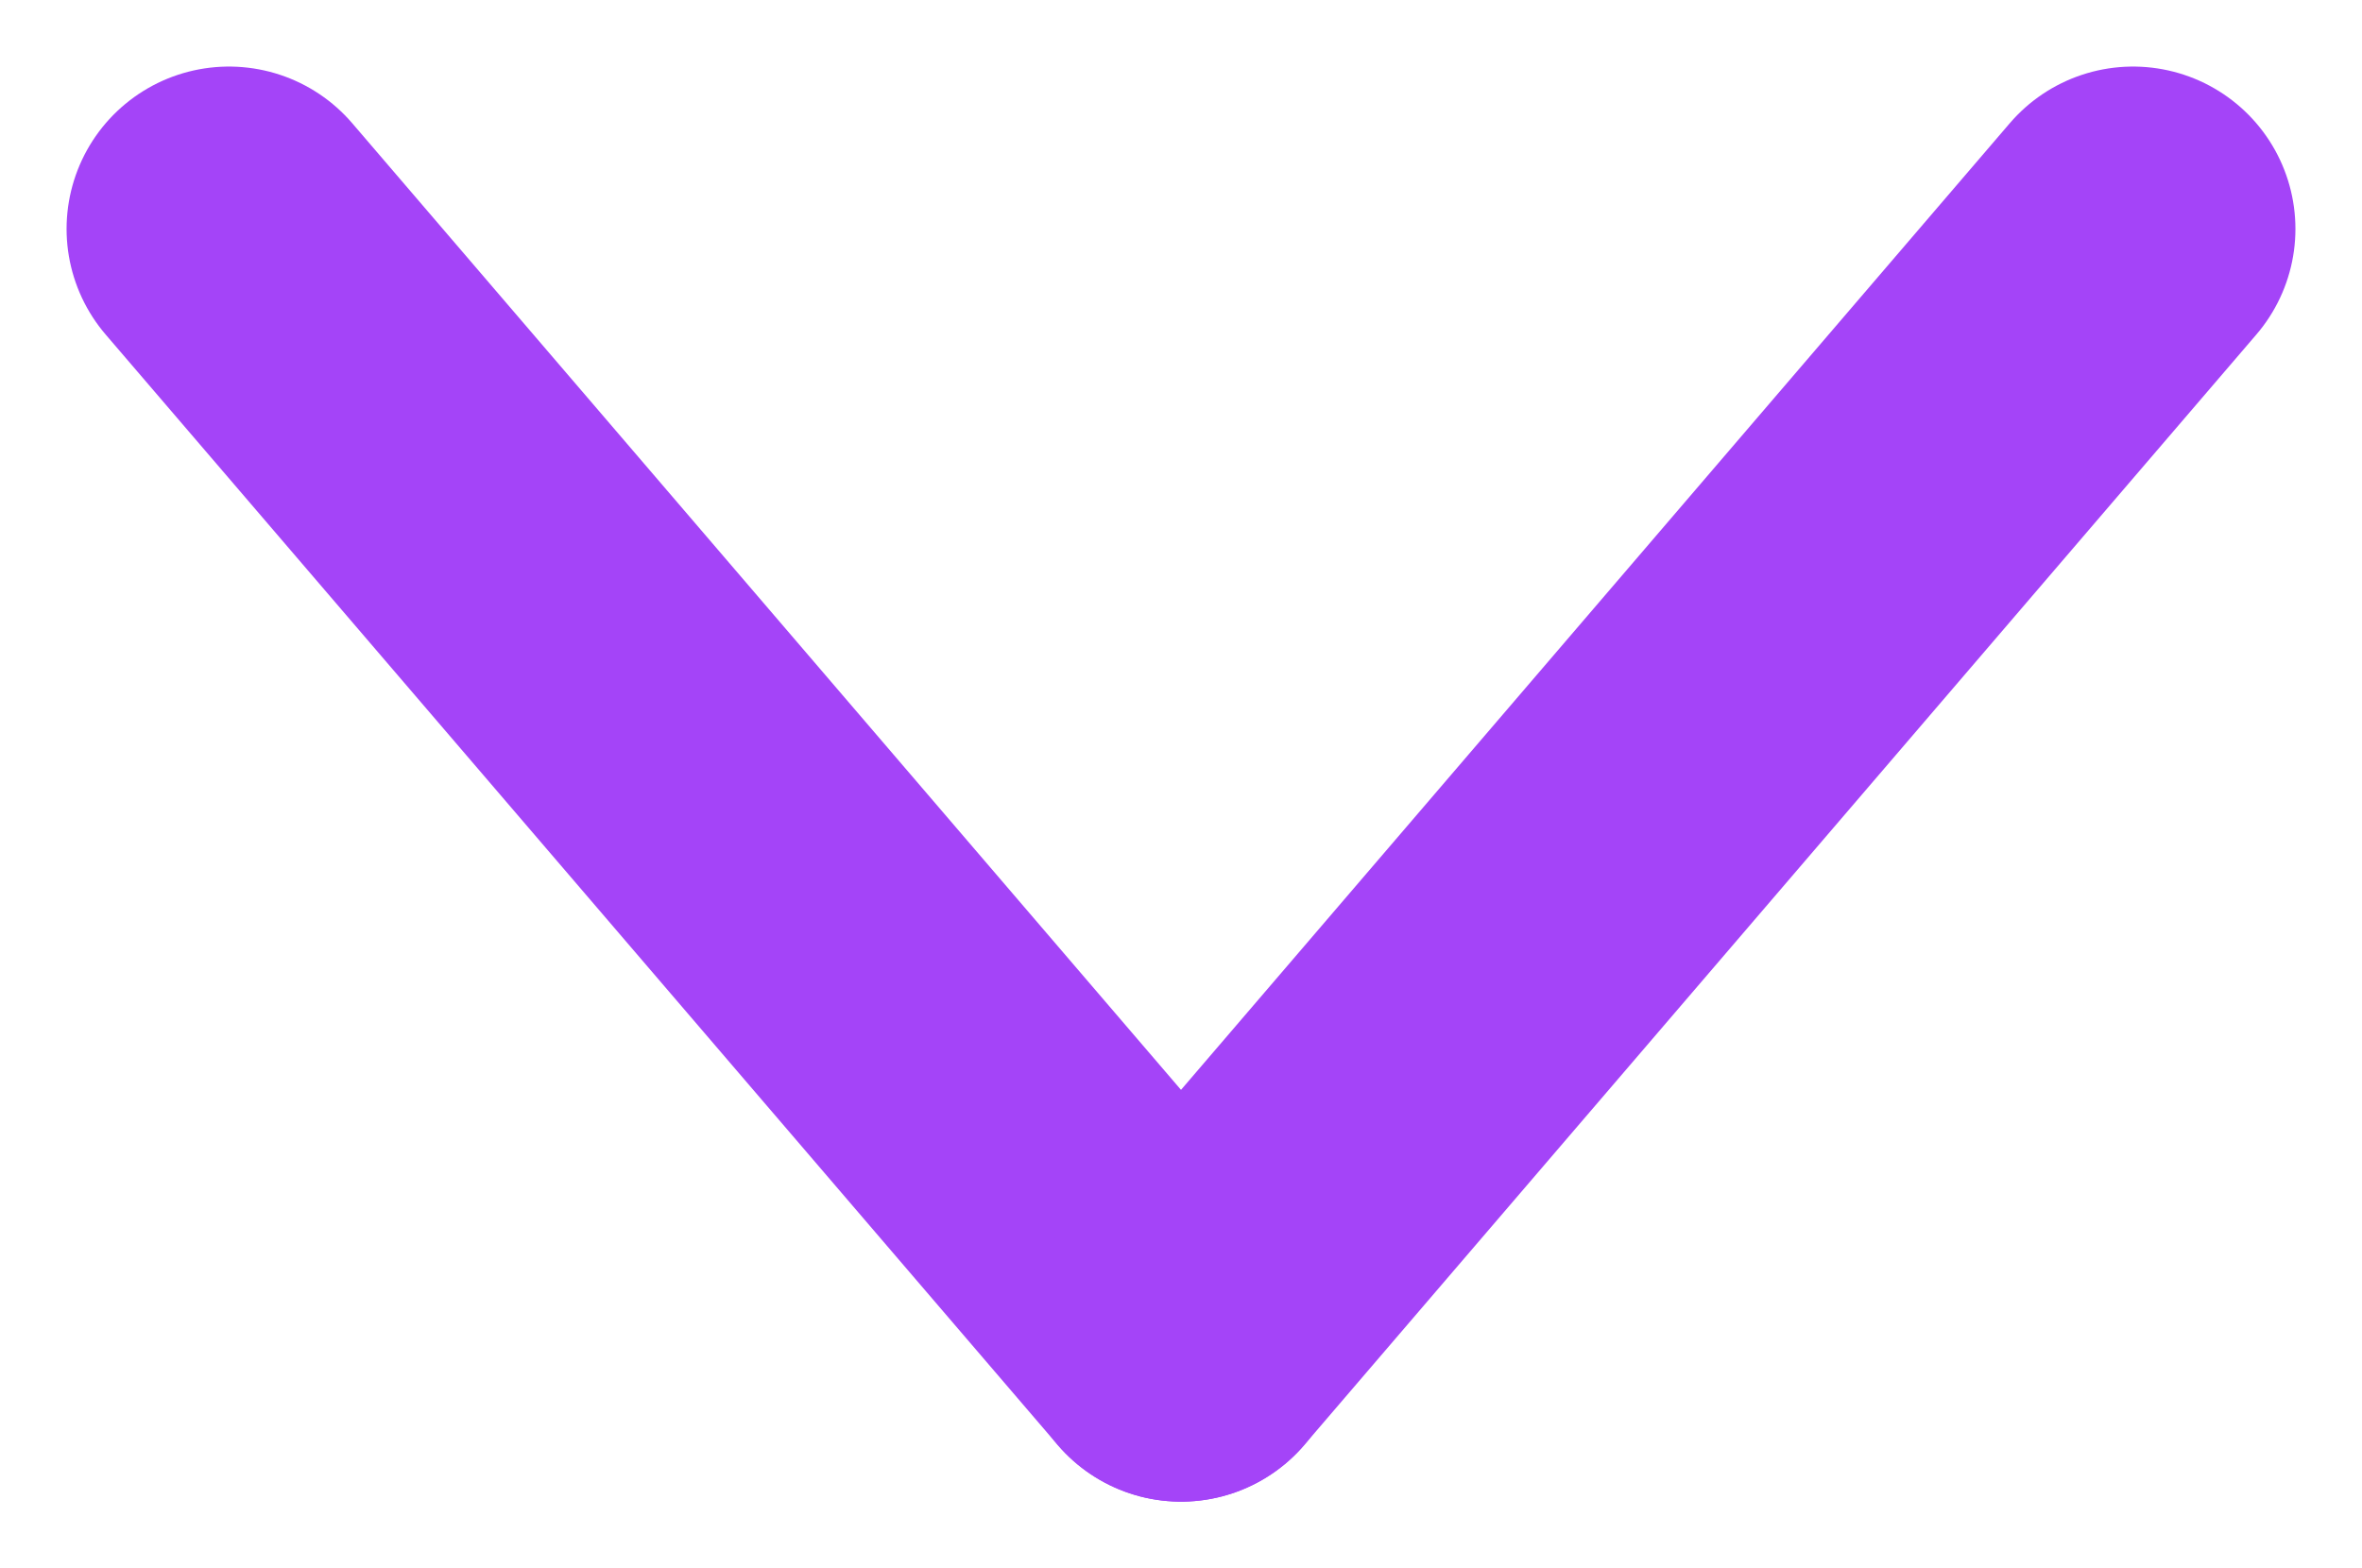 <svg xmlns="http://www.w3.org/2000/svg" width="36.364" height="24.149" viewBox="0 0 36.364 24.149">
  <g id="Group_11" data-name="Group 11" transform="translate(3.525 3.525)">
    <line id="Line_6" data-name="Line 6" x2="14.657" y2="17.099" fill="none" stroke="#a444f8" stroke-linecap="round" stroke-width="5"/>
    <line id="Line_7" data-name="Line 7" x1="14.657" y2="17.099" transform="translate(14.657)" fill="none" stroke="#a444f8" stroke-linecap="round" stroke-width="5"/>
  </g>
</svg>
